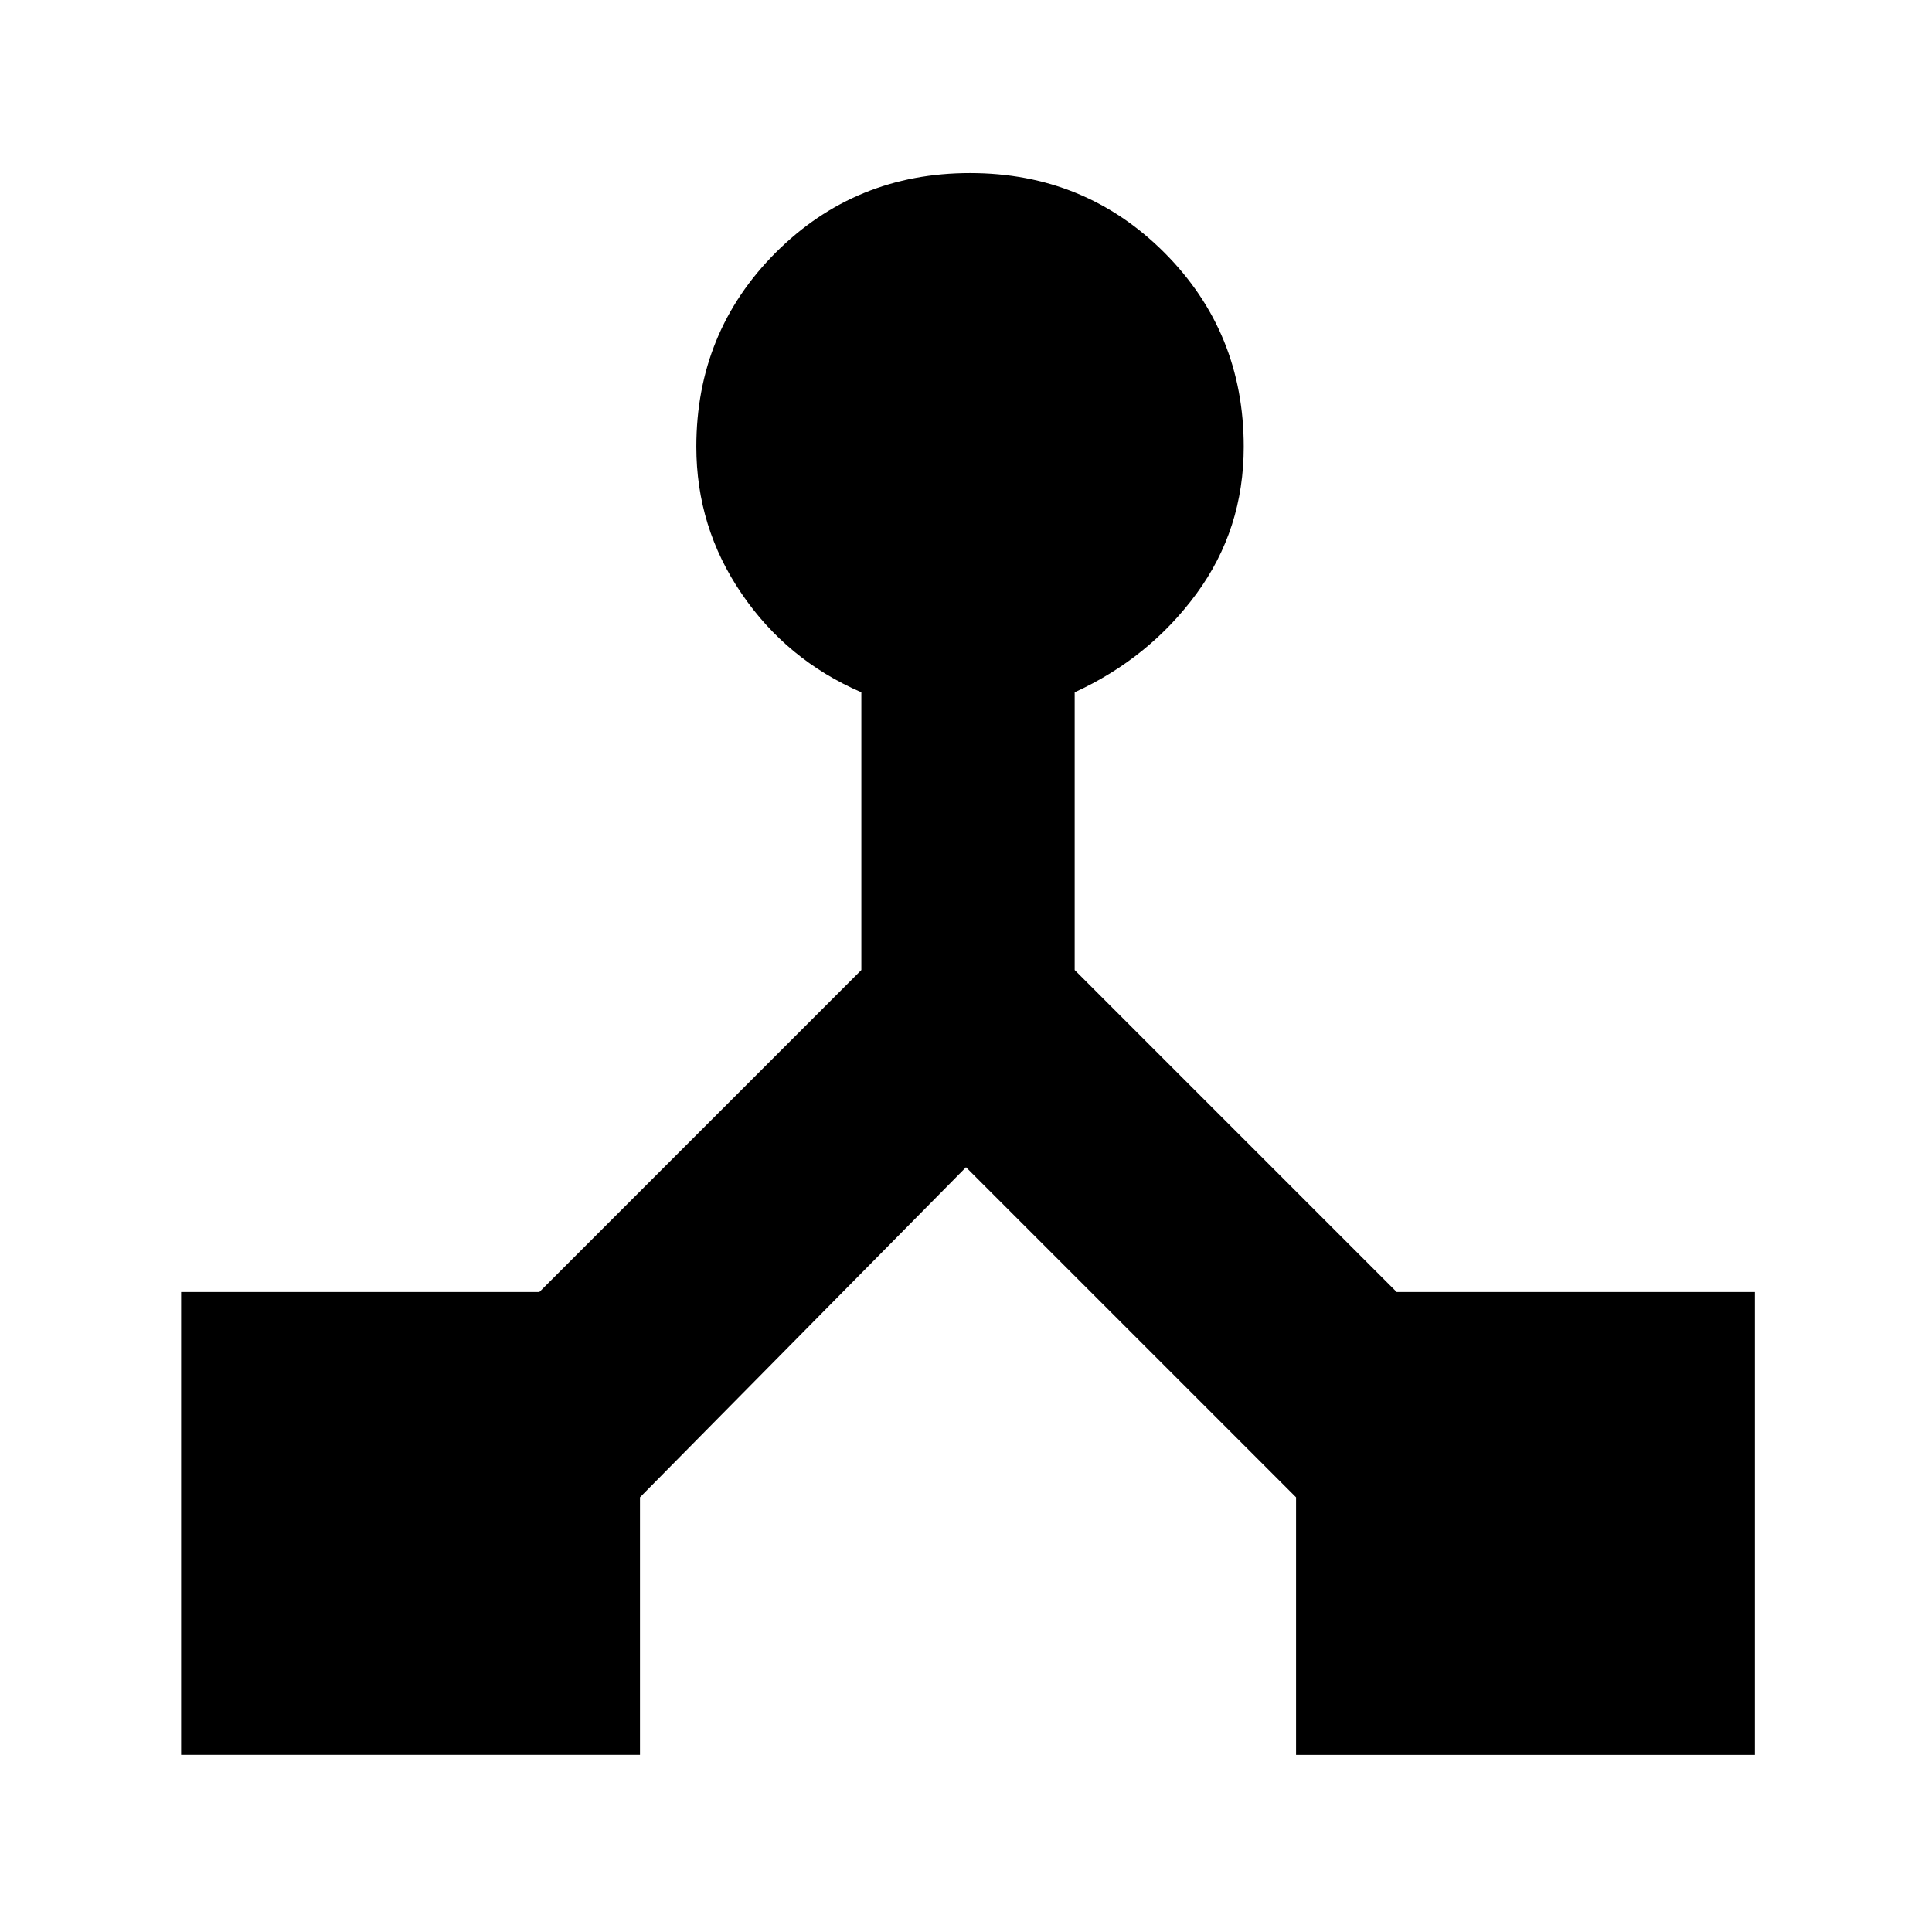 <svg xmlns="http://www.w3.org/2000/svg" height="24" width="24"><path d="M2.25 21.8v-5.75H6.7l4-4V8.6q-.925-.4-1.487-1.225Q8.65 6.55 8.65 5.55q0-1.425.987-2.413.988-.987 2.413-.987 1.425 0 2.413.987.987.988.987 2.413 0 1.025-.587 1.825-.588.8-1.513 1.225v3.45l4 4h4.45v5.75h-5.7v-3.2L12 14.5l-4.05 4.1v3.2Z"/></svg>
